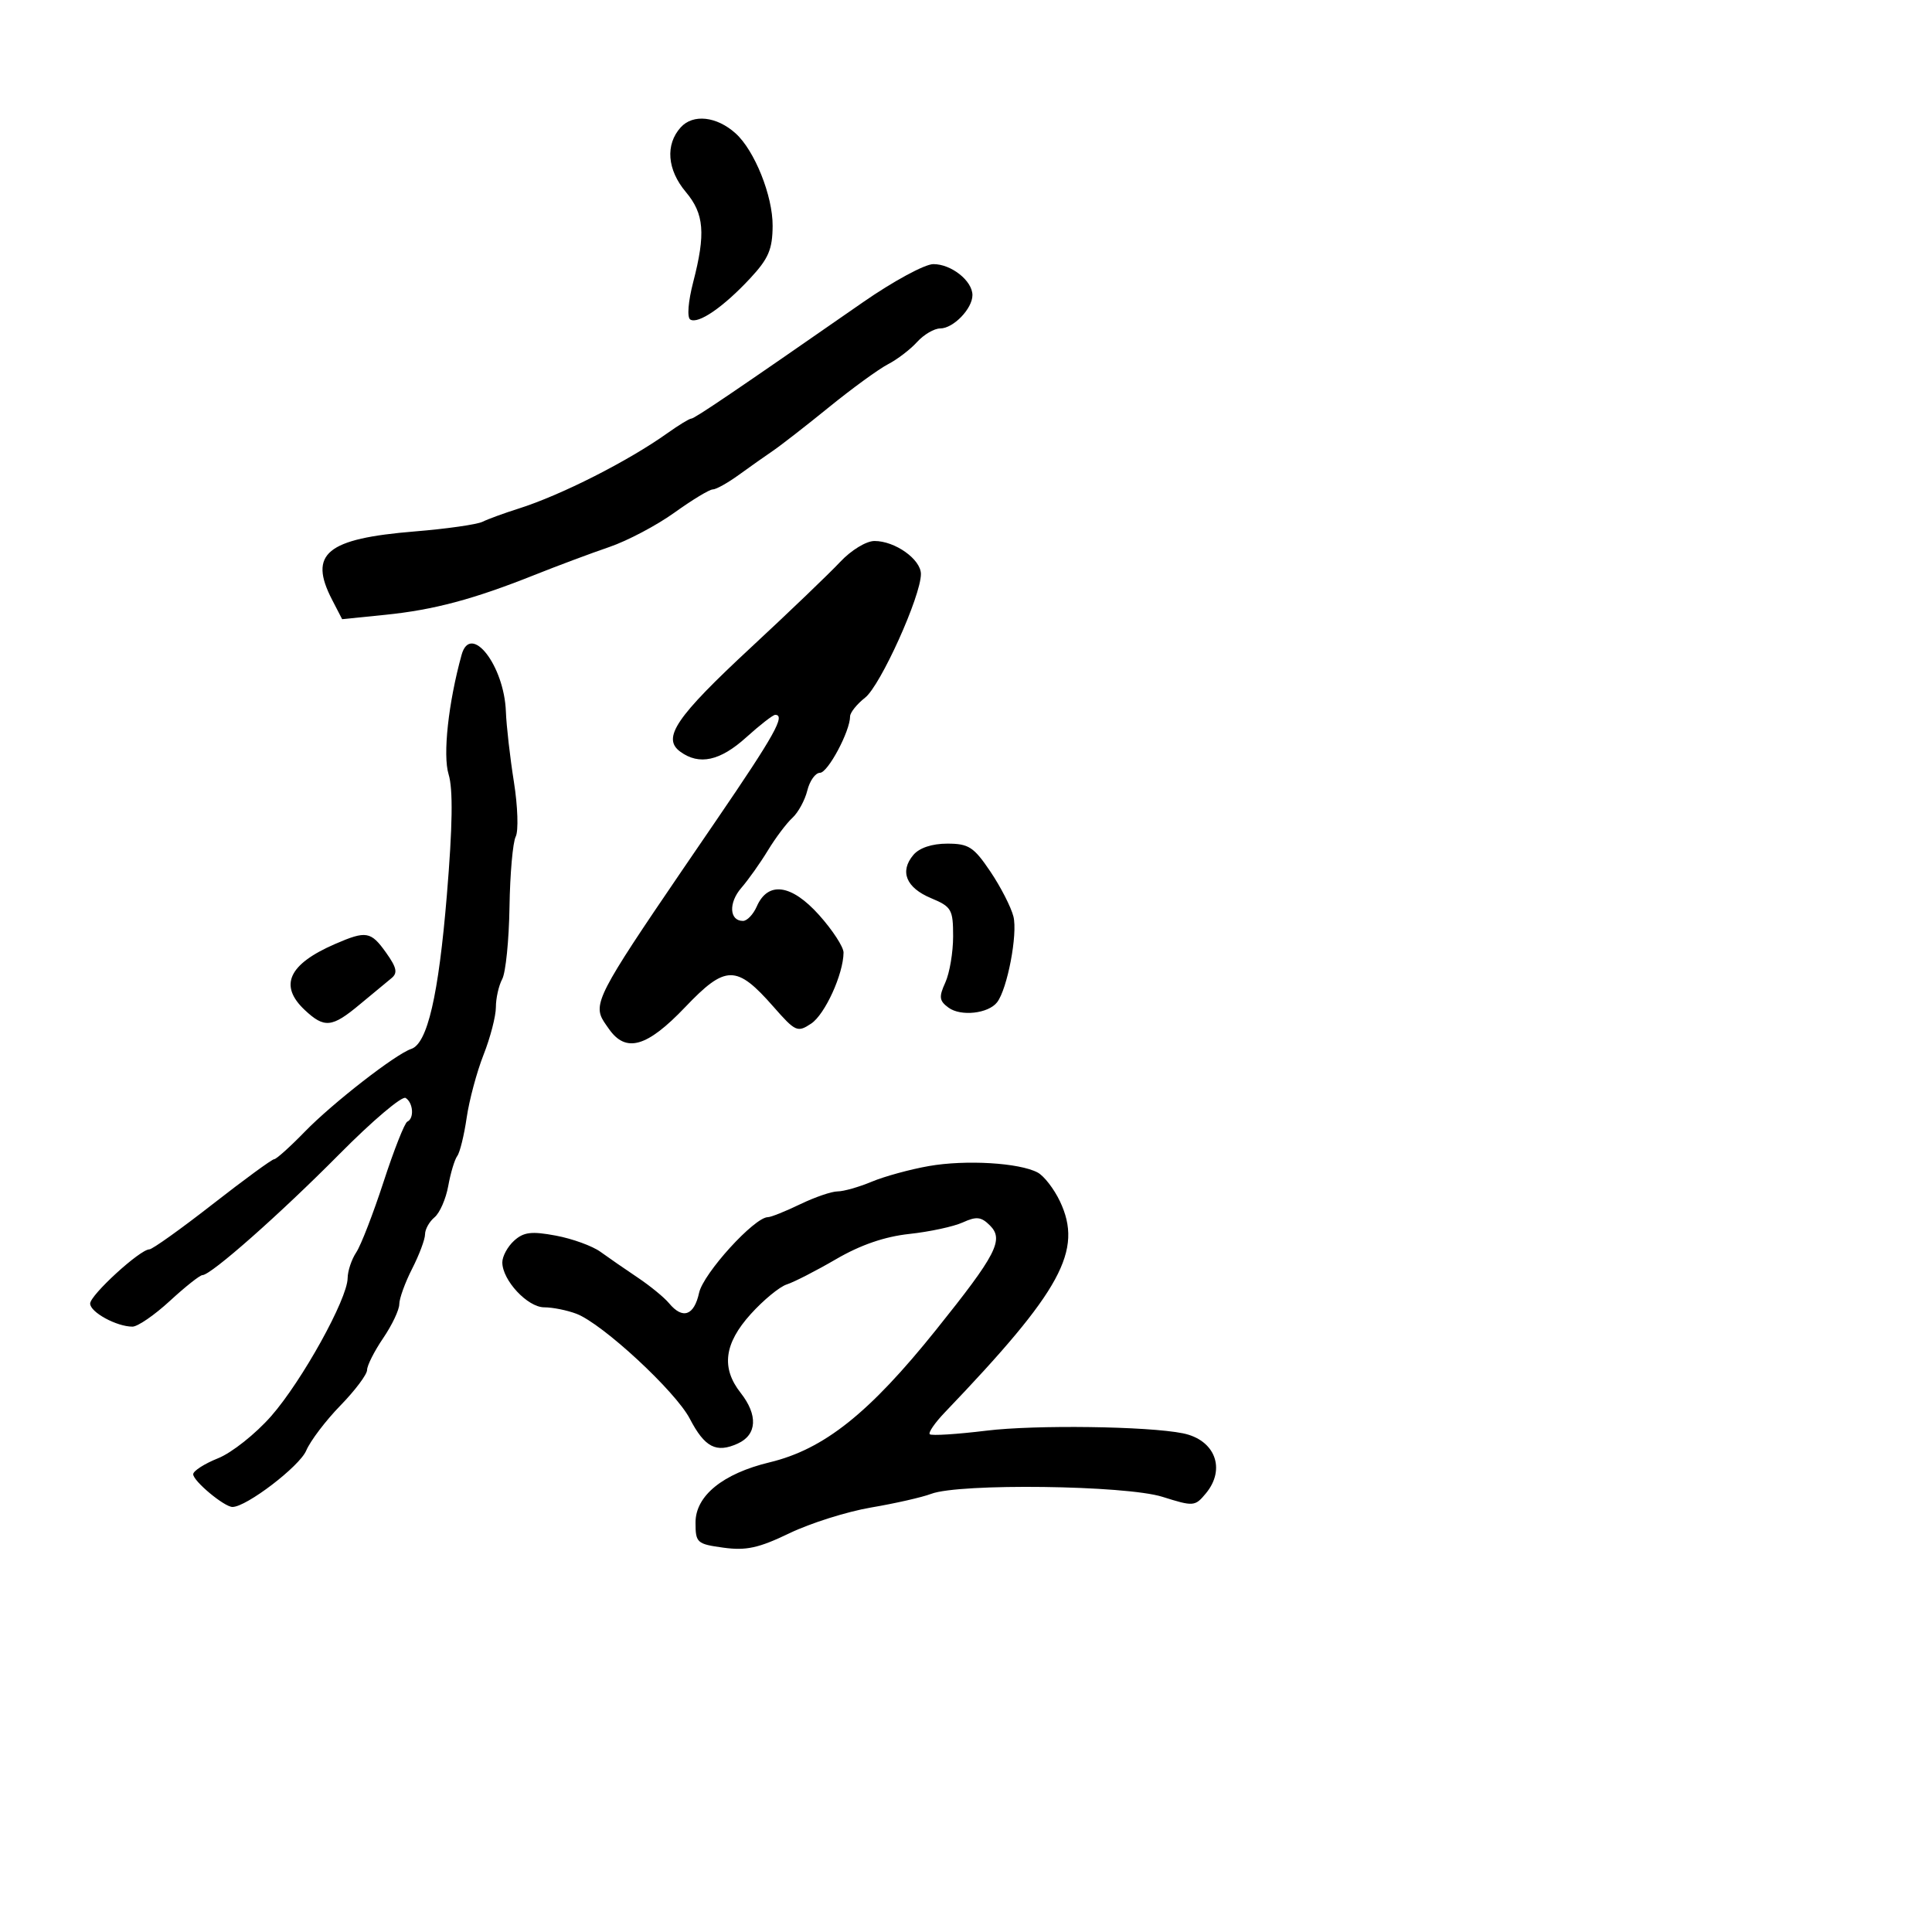 <svg xmlns="http://www.w3.org/2000/svg" width="300" height="300" viewBox="0 0 300 300" version="1.1">
  <defs/>
  <path d="M144.231,181.065 C149.969,180.058 158.297,180.554 161.132,182.071 C162.115,182.597 163.668,184.606 164.584,186.535 C168.214,194.186 164.839,200.376 146.705,219.323 C145.168,220.929 144.119,222.452 144.374,222.708 C144.63,222.963 148.591,222.713 153.178,222.152 C160.741,221.226 178.233,221.462 183.68,222.563 C188.669,223.571 190.4,228.091 187.25,231.889 C185.556,233.932 185.341,233.949 180.5,232.425 C174.799,230.629 148.975,230.298 144.594,231.964 C143.191,232.498 138.997,233.451 135.272,234.083 C131.547,234.715 125.844,236.512 122.597,238.076 C117.824,240.376 115.862,240.806 112.347,240.324 C108.212,239.757 108,239.566 108,236.415 C108,232.266 112.244,228.818 119.5,227.072 C127.945,225.041 134.958,219.46 145.349,206.5 C154.726,194.806 155.921,192.493 153.722,190.293 C152.36,188.932 151.627,188.849 149.499,189.818 C148.083,190.463 144.354,191.267 141.212,191.605 C137.387,192.016 133.629,193.307 129.839,195.514 C126.725,197.326 123.273,199.096 122.167,199.447 C121.06,199.798 118.546,201.867 116.578,204.046 C112.448,208.617 111.959,212.407 115,216.273 C117.724,219.736 117.555,222.79 114.564,224.153 C111.219,225.677 109.431,224.752 107.113,220.299 C104.896,216.039 93.556,205.542 89.508,204.003 C88.057,203.451 85.807,203 84.507,203 C81.921,203 78,198.794 78,196.02 C78,195.08 78.824,193.565 79.83,192.654 C81.317,191.308 82.535,191.16 86.315,191.867 C88.875,192.345 91.989,193.475 93.235,194.379 C94.481,195.282 97.082,197.08 99.015,198.375 C100.948,199.669 103.14,201.464 103.887,202.364 C106.004,204.915 107.775,204.302 108.553,200.75 C109.218,197.719 117.149,189 119.242,189 C119.712,189 121.959,188.1 124.236,187 C126.513,185.9 129.136,185 130.066,185 C130.995,185 133.377,184.323 135.359,183.495 C137.341,182.666 141.333,181.573 144.231,181.065 Z M71.673,101.693 C73.069,96.631 78.288,103.311 78.554,110.5 C78.635,112.7 79.195,117.611 79.799,121.413 C80.402,125.216 80.527,129.041 80.078,129.913 C79.628,130.786 79.194,135.705 79.114,140.844 C79.035,145.984 78.526,151.017 77.985,152.029 C77.443,153.041 77,155.006 77,156.397 C77,157.788 76.14,161.107 75.09,163.772 C74.039,166.437 72.858,170.841 72.464,173.559 C72.07,176.276 71.413,178.95 71.004,179.5 C70.595,180.05 69.965,182.142 69.604,184.15 C69.243,186.157 68.284,188.349 67.474,189.022 C66.663,189.695 66,190.883 66,191.662 C66,192.442 65.1,194.844 64,197 C62.9,199.156 62,201.637 62,202.513 C62,203.389 60.875,205.762 59.5,207.785 C58.125,209.809 57,212.034 57,212.731 C57,213.428 55.136,215.911 52.857,218.249 C50.579,220.587 48.188,223.74 47.545,225.255 C46.508,227.701 38.263,234 36.1,234 C34.829,234 30,229.978 30,228.919 C30,228.405 31.739,227.288 33.864,226.438 C35.988,225.588 39.701,222.64 42.114,219.888 C46.898,214.43 53.947,201.708 53.98,198.473 C53.991,197.357 54.592,195.557 55.315,194.473 C56.039,193.388 57.951,188.45 59.565,183.5 C61.179,178.55 62.837,174.35 63.25,174.167 C64.346,173.68 64.166,171.221 62.982,170.489 C62.422,170.142 57.809,174.053 52.732,179.18 C43.459,188.542 32.755,198 31.433,198 C31.043,198 28.771,199.8 26.384,202 C23.997,204.2 21.381,206 20.569,206 C18.108,206 14,203.76 14,202.417 C14,201.096 21.75,194 23.194,194 C23.653,194 28.066,190.85 33,187 C37.934,183.15 42.243,180 42.575,180 C42.907,180 45.055,178.069 47.348,175.71 C51.637,171.296 61.449,163.668 63.855,162.876 C66.365,162.05 68.095,154.587 69.386,139.018 C70.279,128.252 70.362,122.531 69.658,120.237 C68.738,117.241 69.618,109.143 71.673,101.693 Z M130.46,87.255 C132.164,85.436 134.504,84.008 135.785,84.005 C138.979,83.998 143,86.858 143,89.138 C143,92.555 136.725,106.452 134.332,108.333 C133.049,109.342 132,110.653 132,111.247 C132,113.541 128.551,120 127.327,120 C126.618,120 125.733,121.237 125.359,122.75 C124.986,124.263 123.941,126.175 123.039,127 C122.136,127.825 120.428,130.095 119.244,132.045 C118.059,133.994 116.198,136.618 115.108,137.876 C113.102,140.188 113.246,143 115.37,143 C116.006,143 116.97,141.988 117.513,140.75 C119.249,136.793 122.894,137.294 127.18,142.077 C129.281,144.421 130.993,147.051 130.985,147.92 C130.953,151.268 128.101,157.521 125.956,158.945 C123.831,160.356 123.519,160.217 120.105,156.328 C114.361,149.783 112.683,149.791 106.392,156.391 C100.465,162.608 97.195,163.544 94.557,159.777 C93.988,158.965 93.513,158.353 93.277,157.66 C92.332,154.884 95.224,150.802 111.29,127.286 C120.273,114.137 122.022,111 120.371,111 C120.025,111 117.999,112.575 115.868,114.5 C111.809,118.167 108.571,118.869 105.632,116.72 C102.746,114.61 104.957,111.353 116.648,100.5 C122.573,95 128.788,89.04 130.46,87.255 Z M134,46.934 C138.675,43.685 143.59,41.021 144.921,41.013 C147.708,40.998 151,43.604 151,45.826 C151,47.932 148.035,51 146,51 C145.07,51 143.454,51.946 142.407,53.102 C141.361,54.259 139.329,55.813 137.892,56.556 C136.455,57.299 132.343,60.291 128.754,63.204 C125.166,66.117 121.236,69.175 120.021,70 C118.807,70.825 116.418,72.513 114.712,73.75 C113.007,74.987 111.19,76 110.675,76 C110.16,76 107.486,77.618 104.733,79.596 C101.98,81.574 97.427,83.978 94.614,84.939 C91.801,85.899 86.575,87.852 83,89.278 C73.523,93.058 67.354,94.705 59.813,95.469 L53.127,96.146 L51.563,93.122 C47.862,85.965 50.684,83.639 64.432,82.518 C69.344,82.118 74.069,81.443 74.932,81.018 C75.794,80.593 78.3,79.677 80.5,78.983 C87.103,76.899 97.519,71.62 103.654,67.248 C105.389,66.012 107.05,65 107.344,65 C107.849,65 114.107,60.759 134,46.934 Z M105.706,19.772 C107.62,17.657 111.285,18.061 114.225,20.71 C117.178,23.372 120.001,30.422 119.973,35.066 C119.951,38.718 119.337,40.155 116.492,43.214 C112.338,47.682 108.418,50.377 107.183,49.613 C106.663,49.292 106.857,46.826 107.639,43.809 C109.595,36.271 109.344,33.198 106.5,29.818 C103.593,26.363 103.284,22.449 105.706,19.772 Z M141.831,132.75 C142.758,131.654 144.72,131 147.084,131 C150.418,131 151.199,131.505 153.777,135.324 C155.382,137.702 156.996,140.848 157.364,142.315 C158.049,145.042 156.42,153.589 154.825,155.639 C153.46,157.394 149.197,157.865 147.291,156.471 C145.839,155.409 145.763,154.816 146.79,152.562 C147.455,151.101 148,147.879 148,145.402 C148,141.219 147.756,140.796 144.577,139.468 C140.693,137.845 139.661,135.319 141.831,132.75 Z M52.03,146.583 C56.869,144.484 57.584,144.606 59.956,147.938 C61.613,150.265 61.783,151.09 60.774,151.903 C60.073,152.468 57.866,154.296 55.868,155.965 C51.546,159.577 50.369,159.695 47.314,156.826 C43.277,153.032 44.803,149.718 52.03,146.583 Z"/>
</svg>

